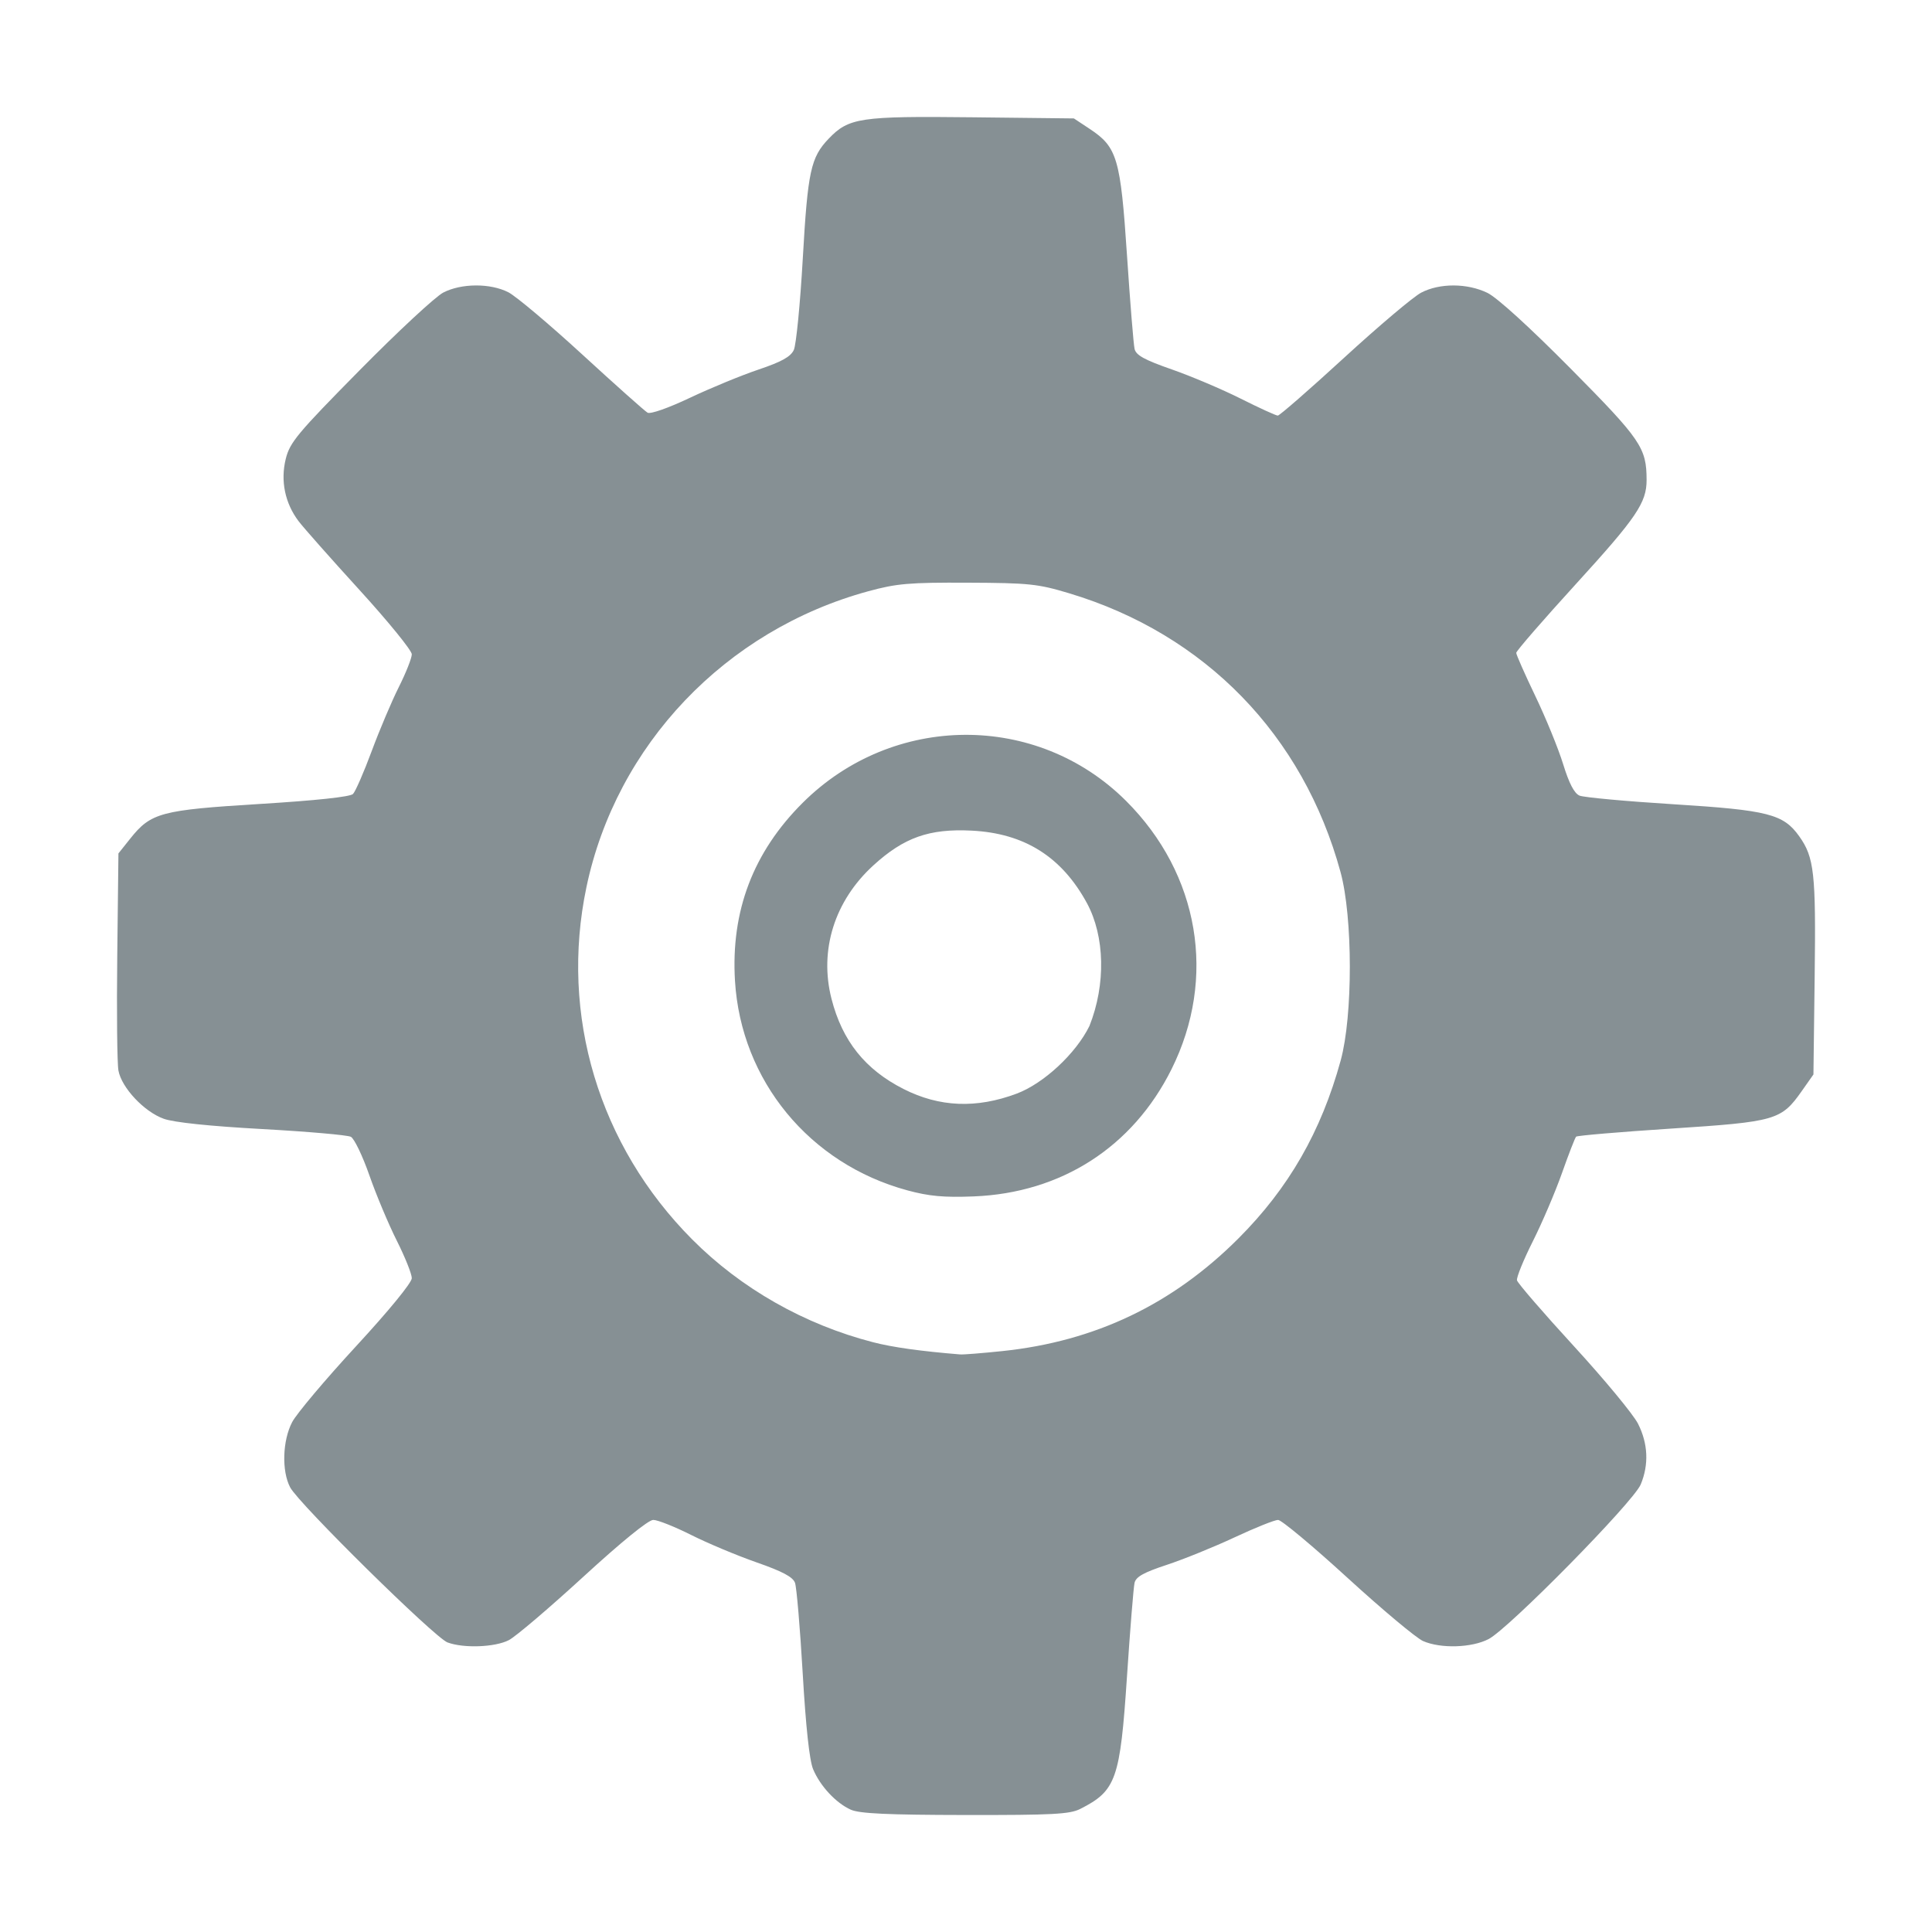 <?xml version="1.0" encoding="UTF-8" standalone="no"?>
<!-- Created with Inkscape (http://www.inkscape.org/) -->

<svg
   xmlns:dc="http://purl.org/dc/elements/1.1/"
   xmlns:cc="http://creativecommons.org/ns#"
   xmlns:rdf="http://www.w3.org/1999/02/22-rdf-syntax-ns#"
   xmlns:svg="http://www.w3.org/2000/svg"
   xmlns="http://www.w3.org/2000/svg"
   xmlns:sodipodi="http://sodipodi.sourceforge.net/DTD/sodipodi-0.dtd"
   xmlns:inkscape="http://www.inkscape.org/namespaces/inkscape"
   id="svg2"
   version="1.1"
   inkscape:version="0.91+devel r"
   width="512"
   height="512"
   sodipodi:docname="applications-system.svg"
   viewBox="0 0 512 512">
  <defs
     id="defs6" />
  <sodipodi:namedview
     pagecolor="#ffffff"
     bordercolor="#666666"
     borderopacity="1"
     objecttolerance="10"
     gridtolerance="10"
     guidetolerance="10"
     inkscape:pageopacity="0"
     inkscape:pageshadow="2"
     inkscape:window-width="1920"
     inkscape:window-height="1025"
     id="namedview4"
     showgrid="false"
     inkscape:zoom="2.6074563"
     inkscape:cx="245.04229"
     inkscape:cy="284.41847"
     inkscape:window-x="0"
     inkscape:window-y="29"
     inkscape:window-maximized="1"
     inkscape:current-layer="svg2"
     inkscape:document-units="px" />
  <path
     inkscape:connector-curvature="0"
     id="path2986"
     d="m 225.493,479.597 c -3.946,-1.761 -8.142,-6.267 -10.015,-10.754 -0.965,-2.312 -1.928,-11.2 -2.753,-25.404 -0.698,-12.016 -1.616,-22.806 -2.041,-23.977 -0.564,-1.553 -3.321,-3.019 -10.194,-5.419 -5.181,-1.809 -12.984,-5.081 -17.339,-7.27 -4.355,-2.189 -8.867,-3.981 -10.027,-3.981 -1.301,0 -8.415,5.785 -18.57,15.099 -9.054,8.304 -17.925,15.849 -19.714,16.767 -3.682,1.888 -11.967,2.195 -16.245,0.603 -3.402,-1.267 -39.386,-36.723 -41.693,-41.082 -2.288,-4.323 -2.044,-12.409 0.524,-17.309 1.169,-2.23 8.78,-11.268 16.914,-20.084 8.756,-9.49 14.789,-16.858 14.789,-18.059 0,-1.116 -1.792,-5.593 -3.981,-9.948 -2.19,-4.355 -5.455,-12.136 -7.255,-17.292 -1.801,-5.156 -4.011,-9.756 -4.911,-10.223 -0.9,-0.467 -11.47,-1.39 -23.487,-2.053 -13.976,-0.77 -23.383,-1.753 -26.105,-2.728 -5.186,-1.857 -11.161,-8.215 -12.005,-12.776 -0.342,-1.85 -0.483,-15.554 -0.311,-30.453 l 0.311,-27.09 3.114,-3.903 c 5.503,-6.897 8.09,-7.59 34.376,-9.206 14.878,-0.915 23.922,-1.884 24.673,-2.643 0.652,-0.659 2.882,-5.771 4.954,-11.36 2.073,-5.589 5.312,-13.237 7.198,-16.995 1.887,-3.759 3.43,-7.66 3.43,-8.669 0,-1.01 -6.223,-8.661 -13.829,-17.002 -7.606,-8.342 -14.881,-16.558 -16.167,-18.259 -3.617,-4.783 -4.84,-10.706 -3.409,-16.509 1.081,-4.381 3.06,-6.757 19.59,-23.509 C 105.428,87.858 115.399,78.598 117.473,77.53 c 4.812,-2.479 12.464,-2.513 17.243,-0.077 2.012,1.026 10.839,8.456 19.616,16.513 8.777,8.056 16.552,14.985 17.279,15.398 0.766,0.435 5.494,-1.226 11.246,-3.951 5.459,-2.586 13.626,-5.948 18.15,-7.473 6.134,-2.067 8.514,-3.388 9.361,-5.195 0.625,-1.333 1.696,-12.254 2.38,-24.271 1.317,-23.109 2.108,-26.762 6.874,-31.737 5.301,-5.534 8.35,-5.988 37.981,-5.656 l 26.988,0.303 4.222,2.796 c 7.264,4.81 8.143,7.8 9.854,33.513 0.828,12.446 1.732,23.599 2.008,24.783 0.389,1.667 2.613,2.891 9.845,5.416 5.138,1.794 13.367,5.283 18.287,7.753 4.919,2.47 9.338,4.491 9.82,4.491 0.482,0 8.38,-6.887 17.551,-15.304 9.171,-8.417 18.372,-16.191 20.446,-17.275 4.902,-2.562 12.199,-2.539 17.56,0.056 2.546,1.232 11.193,9.102 22.054,20.069 18.643,18.827 20.113,20.981 20.127,29.507 0.01,6.03 -2.675,9.986 -18.703,27.556 -8.715,9.553 -15.845,17.774 -15.845,18.27 0,0.495 2.275,5.641 5.055,11.435 2.78,5.794 6.096,13.909 7.368,18.033 1.581,5.123 2.957,7.771 4.346,8.361 1.118,0.475 12.354,1.508 24.97,2.296 25.036,1.563 29.068,2.593 33.266,8.497 3.968,5.58 4.43,9.763 4.086,37.028 l -0.329,26.081 -3.063,4.355 c -5.469,7.776 -6.851,8.174 -34.625,9.987 -13.571,0.885 -24.913,1.848 -25.204,2.139 -0.291,0.291 -1.976,4.628 -3.744,9.638 -1.768,5.01 -5.245,13.152 -7.727,18.093 -2.482,4.941 -4.372,9.594 -4.201,10.338 0.171,0.745 6.942,8.583 15.047,17.418 8.105,8.835 15.765,18.093 17.023,20.573 2.671,5.268 2.919,10.845 0.716,16.118 -1.944,4.653 -34.946,38.194 -40.31,40.969 -4.485,2.32 -12.655,2.57 -17.35,0.529 -1.799,-0.782 -10.816,-8.325 -20.039,-16.762 -9.223,-8.437 -17.502,-15.343 -18.399,-15.346 -0.897,-0.003 -6.092,2.08 -11.545,4.628 -5.453,2.548 -13.533,5.825 -17.956,7.282 -6.113,2.014 -8.16,3.157 -8.535,4.767 -0.271,1.165 -1.171,12.301 -1.999,24.747 -1.821,27.375 -2.868,30.342 -12.401,35.169 -2.764,1.4 -7.339,1.641 -30.488,1.607 -20.488,-0.03 -27.991,-0.377 -30.285,-1.4 z m 40.143,-121.546 c 24.569,-2.575 45.096,-12.372 62.572,-29.866 13.32,-13.333 21.914,-28.293 27.089,-47.154 3.244,-11.824 3.225,-37.933 -0.037,-49.901 -9.899,-36.32 -35.901,-63.061 -71.841,-73.881 -8.374,-2.521 -10.648,-2.76 -26.931,-2.831 -15.596,-0.068 -18.848,0.212 -26.423,2.28 -37.824,10.325 -66.753,40.714 -74.658,78.427 -7.102,33.883 3.282,68.467 28.022,93.327 12.954,13.017 29.761,22.567 47.97,27.259 5.192,1.338 12.561,2.369 23.056,3.226 0.838,0.069 5.869,-0.331 11.179,-0.887 z M 240.434,315.448 c -25.914,-7.027 -44.05,-29.079 -45.655,-55.513 -1.123,-18.483 4.826,-34.12 17.952,-47.193 23.905,-23.808 62.077,-24.031 85.68,-0.501 19.44,19.381 24.105,46.946 12.039,71.141 -10.277,20.608 -29.21,32.77 -52.432,33.68 -7.906,0.31 -11.816,-0.049 -17.583,-1.613 z m 28.992,-25.624 c 7.157,-2.678 15.695,-10.612 19.285,-17.923 4.404,-11.064 4.072,-23.789 -0.643,-32.528 -6.673,-12.307 -16.575,-18.543 -30.562,-19.248 -11.236,-0.567 -17.961,1.813 -26.073,9.226 -10.284,9.398 -14.376,22.463 -11.073,35.355 2.859,11.158 8.916,18.735 19.104,23.897 9.505,4.816 19.289,5.215 29.961,1.222 z"
     style="fill:#869094;stroke-width:0.917"
     sodipodi:nodetypes="csssssssssssssssssssscsssssssssssssssssssscssssssssssssssssssscsscsscsssssscsssssscccssssssssscccssssssssccsssss" />
</svg>
